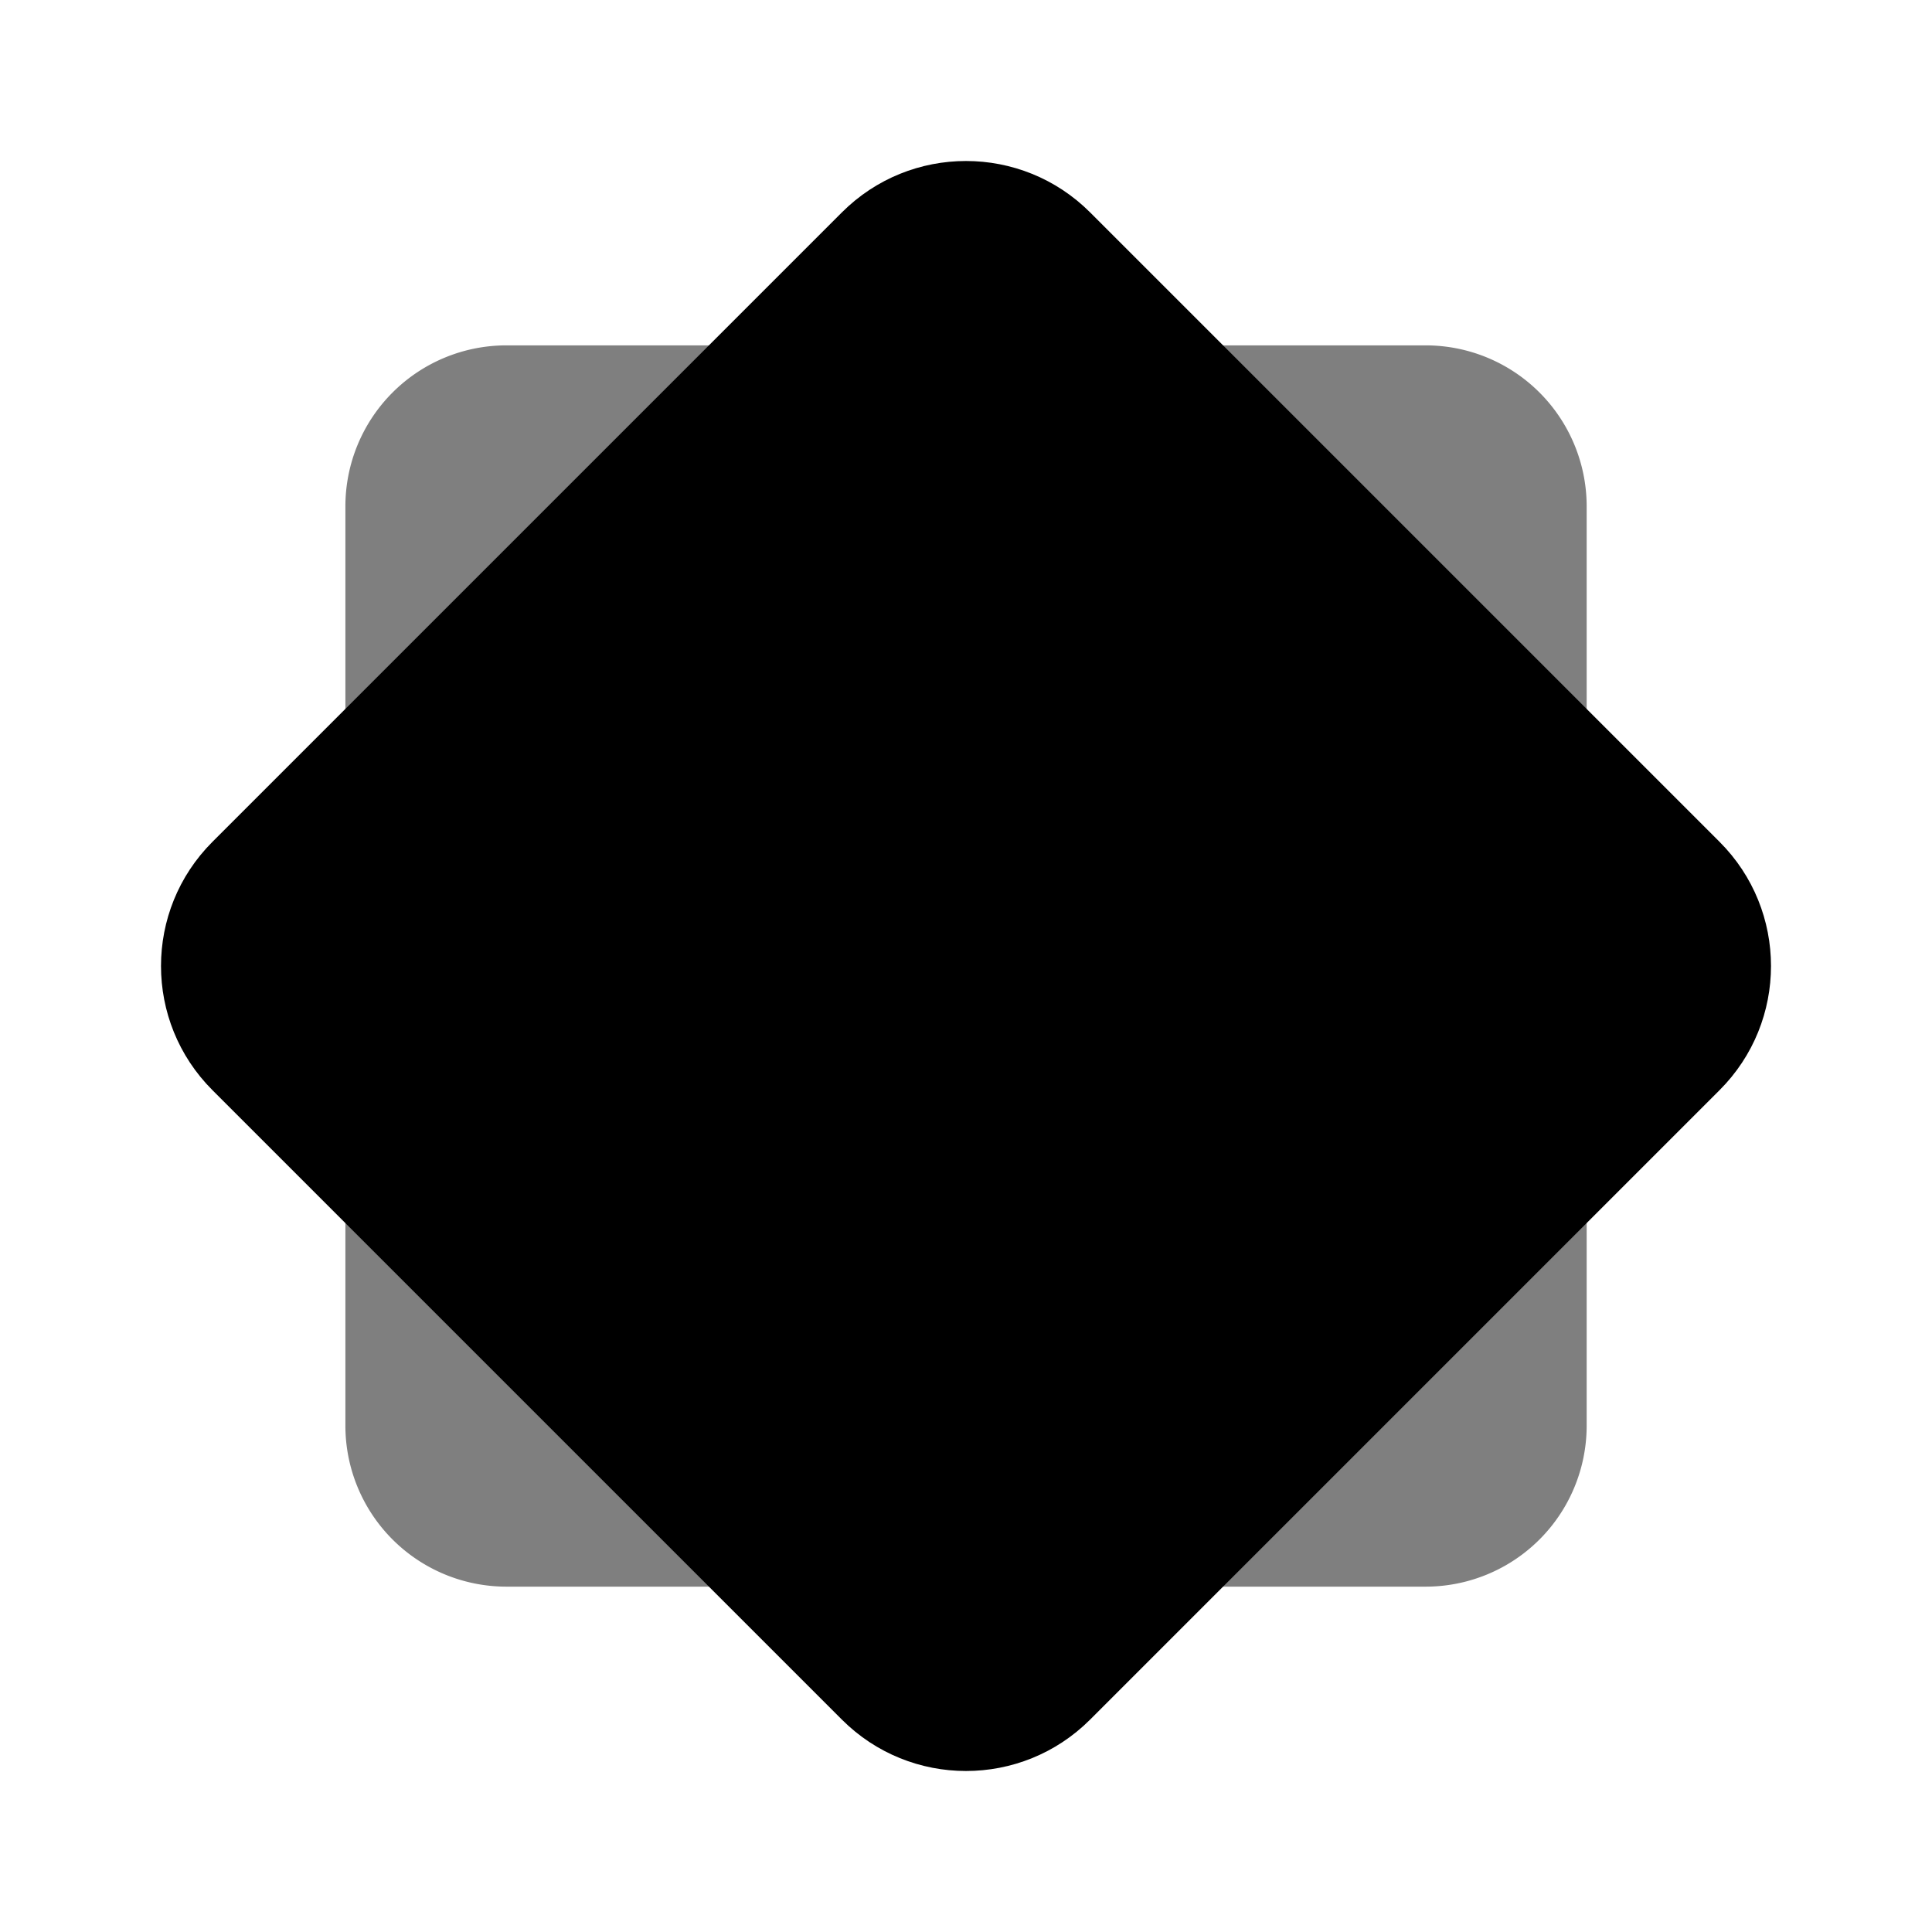 <svg xmlns="http://www.w3.org/2000/svg" width="24" height="24" viewBox="0 0 240 240"><path d="M62.906,42.903L177.101,42.903A20,20 0,0 1,197.101 62.903L197.101,177.098A20,20 0,0 1,177.101 197.098L62.906,197.098A20,20 0,0 1,42.906 177.098L42.906,62.903A20,20 0,0 1,62.906 42.903z" fill-rule="nonZero" fill="#000000" fill-opacity="0.5"/><path d="M26.387,135.42C17.871,126.904 17.871,113.096 26.387,104.58L104.58,26.387C113.096,17.871 126.904,17.871 135.42,26.387L213.613,104.58C222.129,113.096 222.129,126.904 213.613,135.42L135.42,213.613C126.904,222.129 113.096,222.129 104.58,213.613L26.387,135.42Z" fill-rule="nonZero" fill="#000000"/></svg>